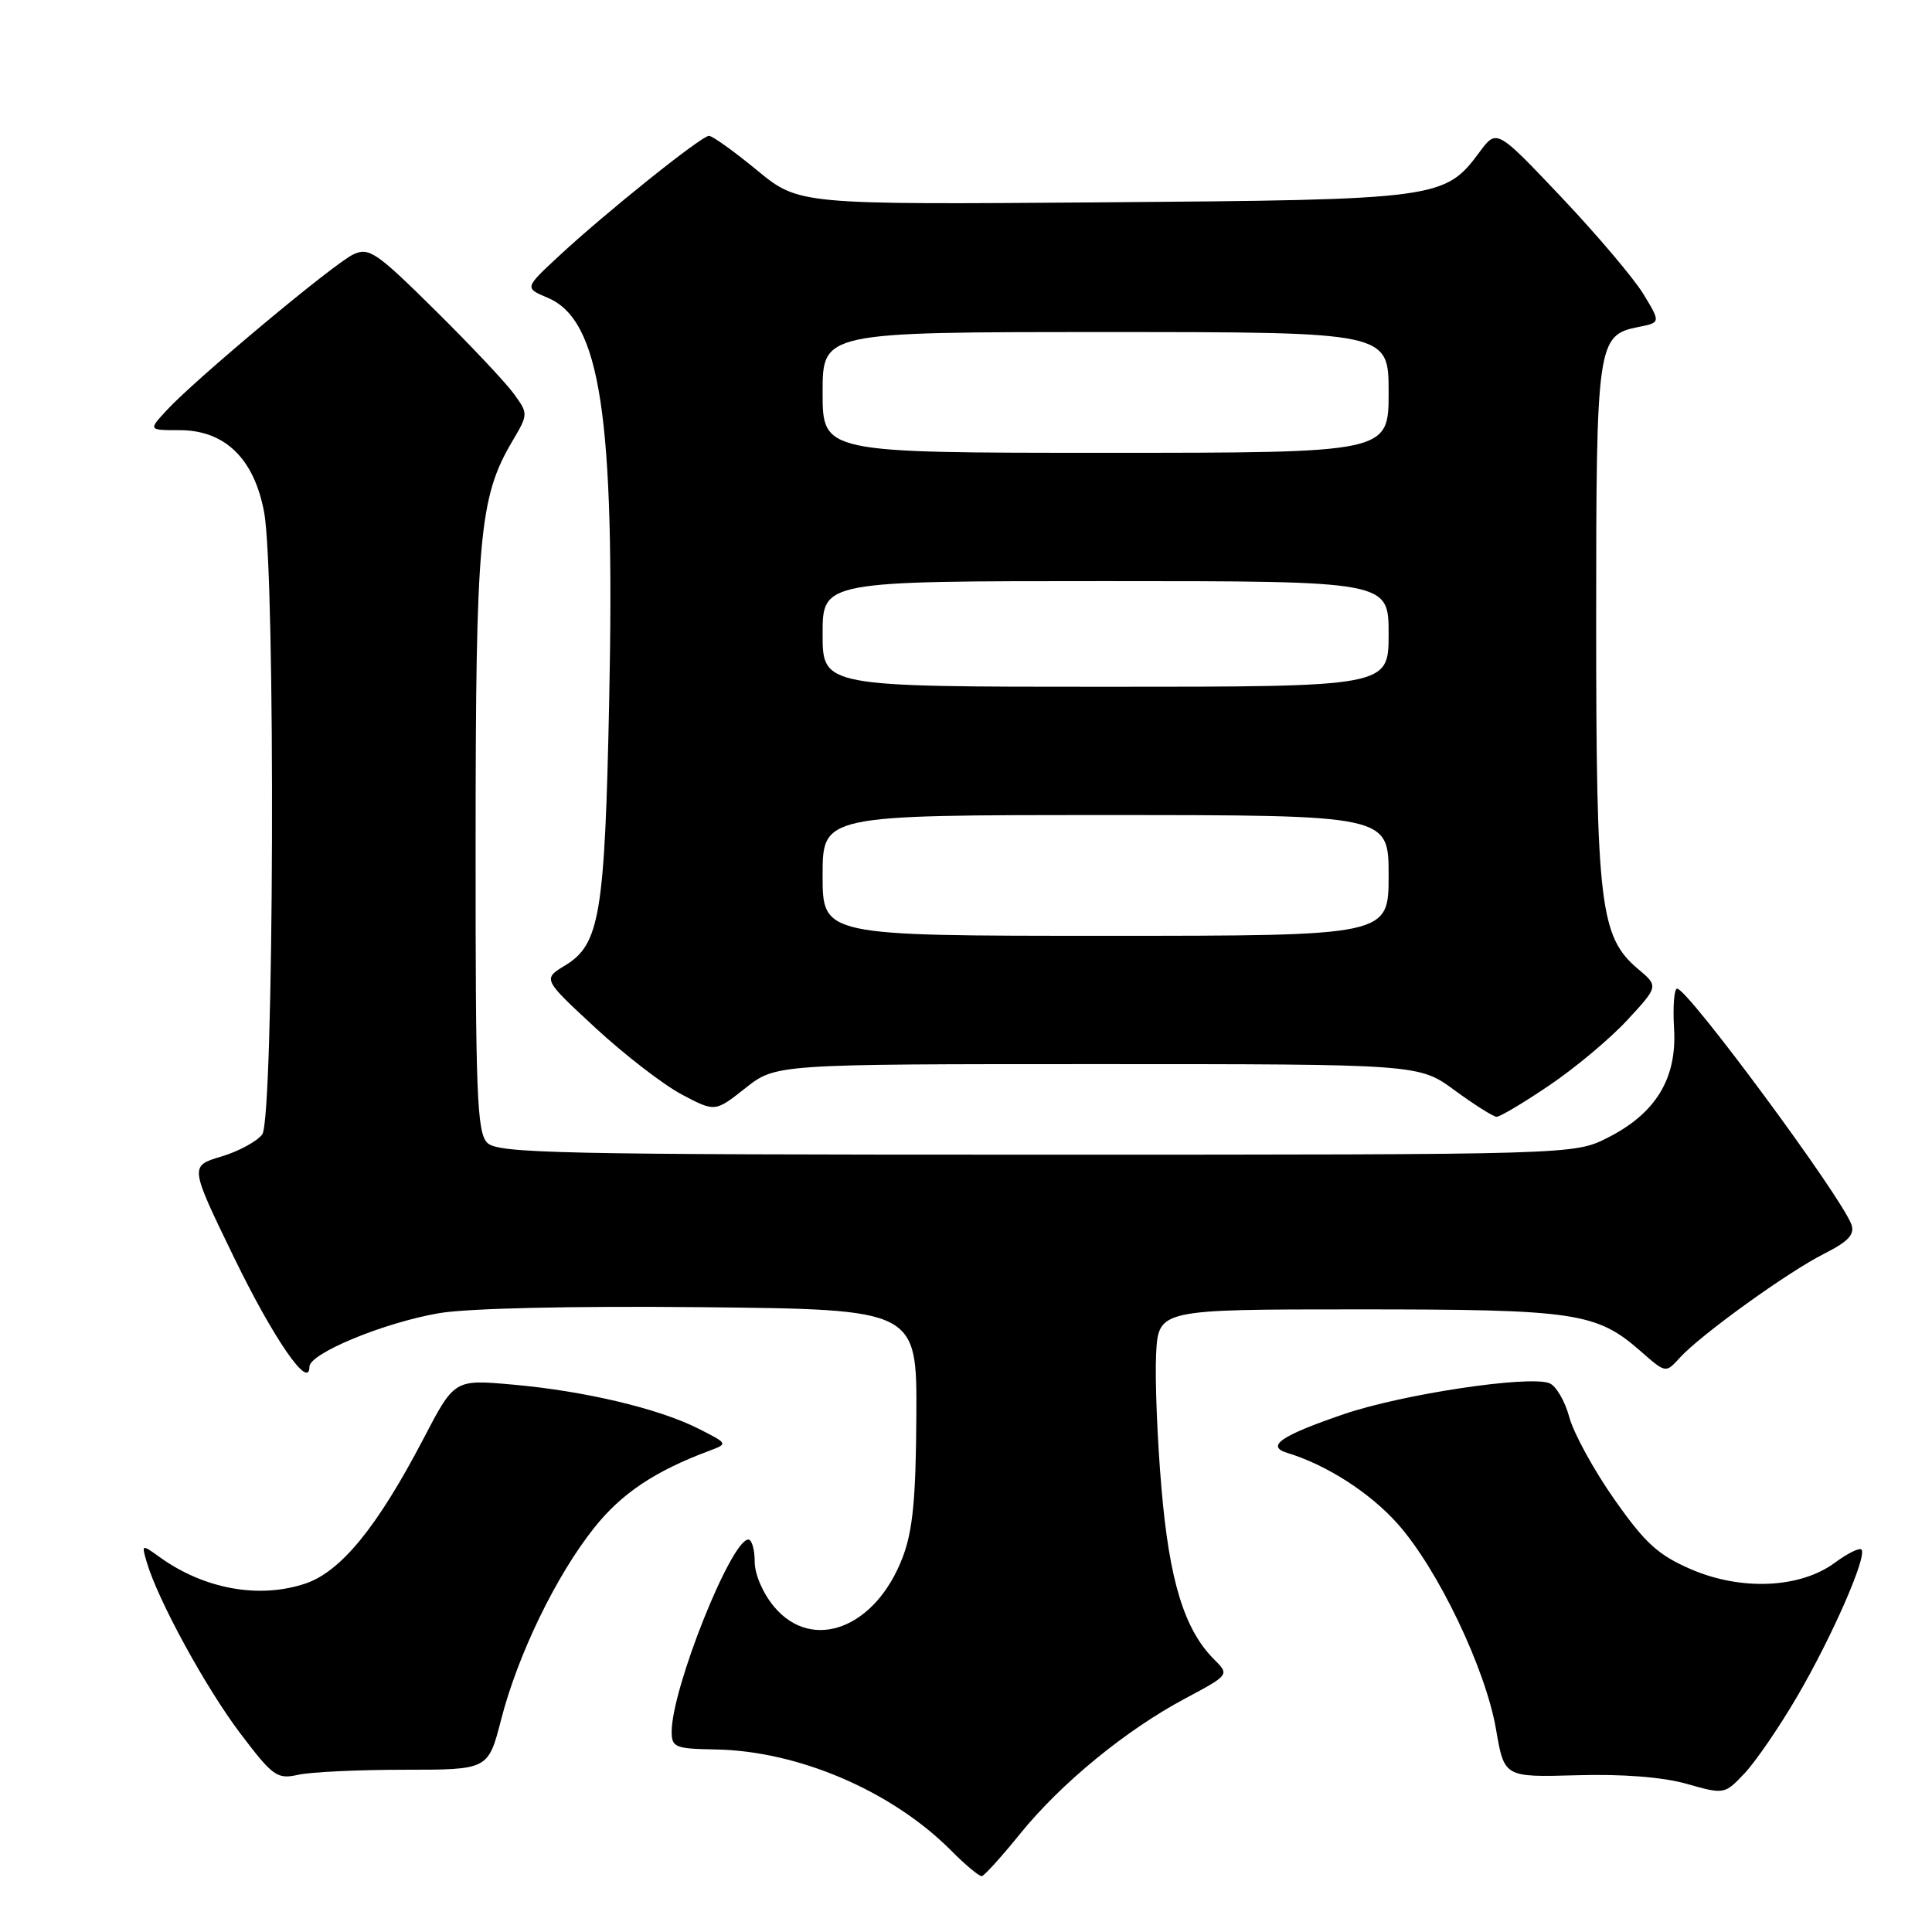 <?xml version="1.0" encoding="UTF-8" standalone="no"?>
<!DOCTYPE svg PUBLIC "-//W3C//DTD SVG 1.1//EN" "http://www.w3.org/Graphics/SVG/1.1/DTD/svg11.dtd" >
<svg xmlns="http://www.w3.org/2000/svg" xmlns:xlink="http://www.w3.org/1999/xlink" version="1.1" viewBox="0 0 256 256">
 <g >
 <path fill="currentColor"
d=" M 135.16 243.00 C 140.60 236.28 149.18 229.25 157.04 225.06 C 162.92 221.92 162.92 221.92 160.86 219.86 C 156.93 215.93 154.94 209.45 153.90 197.19 C 153.34 190.70 153.03 182.72 153.19 179.45 C 153.50 173.50 153.50 173.50 180.00 173.50 C 208.87 173.50 211.54 173.90 217.45 179.09 C 220.72 181.96 220.72 181.96 222.57 179.92 C 225.31 176.90 236.87 168.56 241.72 166.12 C 244.92 164.50 245.79 163.57 245.32 162.25 C 244.01 158.57 223.64 131.00 222.23 131.00 C 221.83 131.00 221.65 133.36 221.82 136.25 C 222.23 142.88 219.42 147.52 213.03 150.75 C 208.58 153.00 208.58 153.00 137.36 153.00 C 73.95 153.00 65.97 152.83 64.57 151.43 C 63.20 150.05 63.00 145.07 63.02 111.68 C 63.03 71.17 63.51 65.88 67.86 58.51 C 70.01 54.87 70.01 54.83 68.08 52.17 C 67.02 50.70 62.31 45.71 57.62 41.07 C 49.86 33.40 48.89 32.73 46.80 33.72 C 44.22 34.93 25.82 50.30 22.08 54.37 C 19.65 57.00 19.65 57.00 23.81 57.00 C 29.80 57.00 33.69 60.78 35.00 67.89 C 36.54 76.17 36.31 148.19 34.75 150.31 C 34.06 151.24 31.62 152.56 29.32 153.25 C 25.13 154.50 25.13 154.50 30.95 166.50 C 36.21 177.35 41.00 184.31 41.00 181.10 C 41.00 179.33 50.89 175.25 58.19 174.00 C 62.00 173.35 75.80 173.04 93.00 173.21 C 121.50 173.50 121.50 173.50 121.42 187.65 C 121.36 198.56 120.95 202.85 119.60 206.37 C 116.03 215.74 107.66 218.95 102.59 212.92 C 101.10 211.15 100.00 208.61 100.00 206.92 C 100.00 205.32 99.62 204.00 99.16 204.00 C 96.88 204.00 89.00 223.75 89.00 229.46 C 89.00 231.53 89.48 231.72 94.75 231.81 C 105.72 231.98 118.14 237.29 126.00 245.18 C 127.92 247.12 129.77 248.65 130.10 248.60 C 130.43 248.54 132.71 246.03 135.16 243.00 Z  M 238.10 224.85 C 242.73 216.95 247.47 206.13 246.65 205.32 C 246.38 205.05 244.79 205.84 243.11 207.08 C 238.55 210.45 230.75 210.81 224.10 207.95 C 219.72 206.06 217.99 204.49 213.91 198.67 C 211.20 194.82 208.52 189.92 207.94 187.78 C 207.37 185.65 206.18 183.62 205.30 183.28 C 202.53 182.22 185.82 184.74 178.10 187.37 C 169.71 190.24 167.68 191.63 170.58 192.52 C 175.80 194.11 181.54 197.80 185.21 201.93 C 190.53 207.91 196.86 221.14 198.23 229.14 C 199.32 235.50 199.32 235.50 208.91 235.23 C 214.98 235.05 220.33 235.47 223.50 236.37 C 228.47 237.78 228.52 237.77 231.15 234.99 C 232.61 233.45 235.74 228.89 238.10 224.85 Z  M 53.59 234.50 C 64.69 234.50 64.69 234.50 66.40 227.86 C 68.61 219.25 73.68 208.80 78.71 202.47 C 82.34 197.89 86.77 194.93 94.00 192.23 C 96.49 191.30 96.48 191.29 92.50 189.28 C 87.25 186.63 77.36 184.29 67.86 183.46 C 60.21 182.78 60.21 182.78 56.11 190.64 C 50.02 202.30 45.18 208.25 40.46 209.83 C 34.32 211.89 27.02 210.56 21.12 206.30 C 18.76 204.60 18.74 204.61 19.46 207.04 C 20.94 212.07 27.30 223.69 31.83 229.67 C 36.16 235.39 36.72 235.79 39.50 235.17 C 41.15 234.80 47.49 234.50 53.59 234.50 Z  M 205.30 143.81 C 208.71 141.51 213.36 137.62 215.64 135.15 C 219.77 130.68 219.77 130.68 217.02 128.37 C 212.02 124.15 211.50 119.85 211.50 82.50 C 211.50 45.41 211.64 44.42 217.08 43.33 C 220.05 42.74 220.05 42.74 217.77 38.98 C 216.52 36.92 211.63 31.14 206.91 26.15 C 198.32 17.08 198.32 17.08 196.06 20.13 C 191.46 26.36 190.65 26.47 146.18 26.81 C 105.85 27.12 105.85 27.12 100.31 22.56 C 97.26 20.05 94.40 18.00 93.94 18.00 C 92.95 18.00 80.25 28.17 74.00 33.98 C 69.50 38.16 69.50 38.16 72.58 39.46 C 79.55 42.40 81.50 55.17 80.72 92.87 C 80.14 121.15 79.48 125.13 74.89 127.92 C 71.91 129.73 71.91 129.73 78.89 136.19 C 82.73 139.74 87.87 143.71 90.31 145.01 C 94.75 147.36 94.75 147.36 98.77 144.18 C 102.79 141.00 102.79 141.00 145.41 141.00 C 188.03 141.00 188.03 141.00 192.76 144.48 C 195.37 146.39 197.86 147.96 198.30 147.98 C 198.75 147.99 201.90 146.12 205.30 143.81 Z  M 109.00 116.00 C 109.00 108.00 109.00 108.00 146.50 108.00 C 184.00 108.00 184.00 108.00 184.00 116.00 C 184.00 124.00 184.00 124.00 146.50 124.00 C 109.00 124.00 109.00 124.00 109.00 116.00 Z  M 109.00 84.00 C 109.00 77.00 109.00 77.00 146.50 77.00 C 184.00 77.00 184.00 77.00 184.00 84.00 C 184.00 91.00 184.00 91.00 146.50 91.00 C 109.00 91.00 109.00 91.00 109.00 84.00 Z  M 109.00 52.00 C 109.00 44.00 109.00 44.00 146.50 44.00 C 184.00 44.00 184.00 44.00 184.00 52.00 C 184.00 60.00 184.00 60.00 146.50 60.00 C 109.00 60.00 109.00 60.00 109.00 52.00 Z "/>
</g>
</svg>